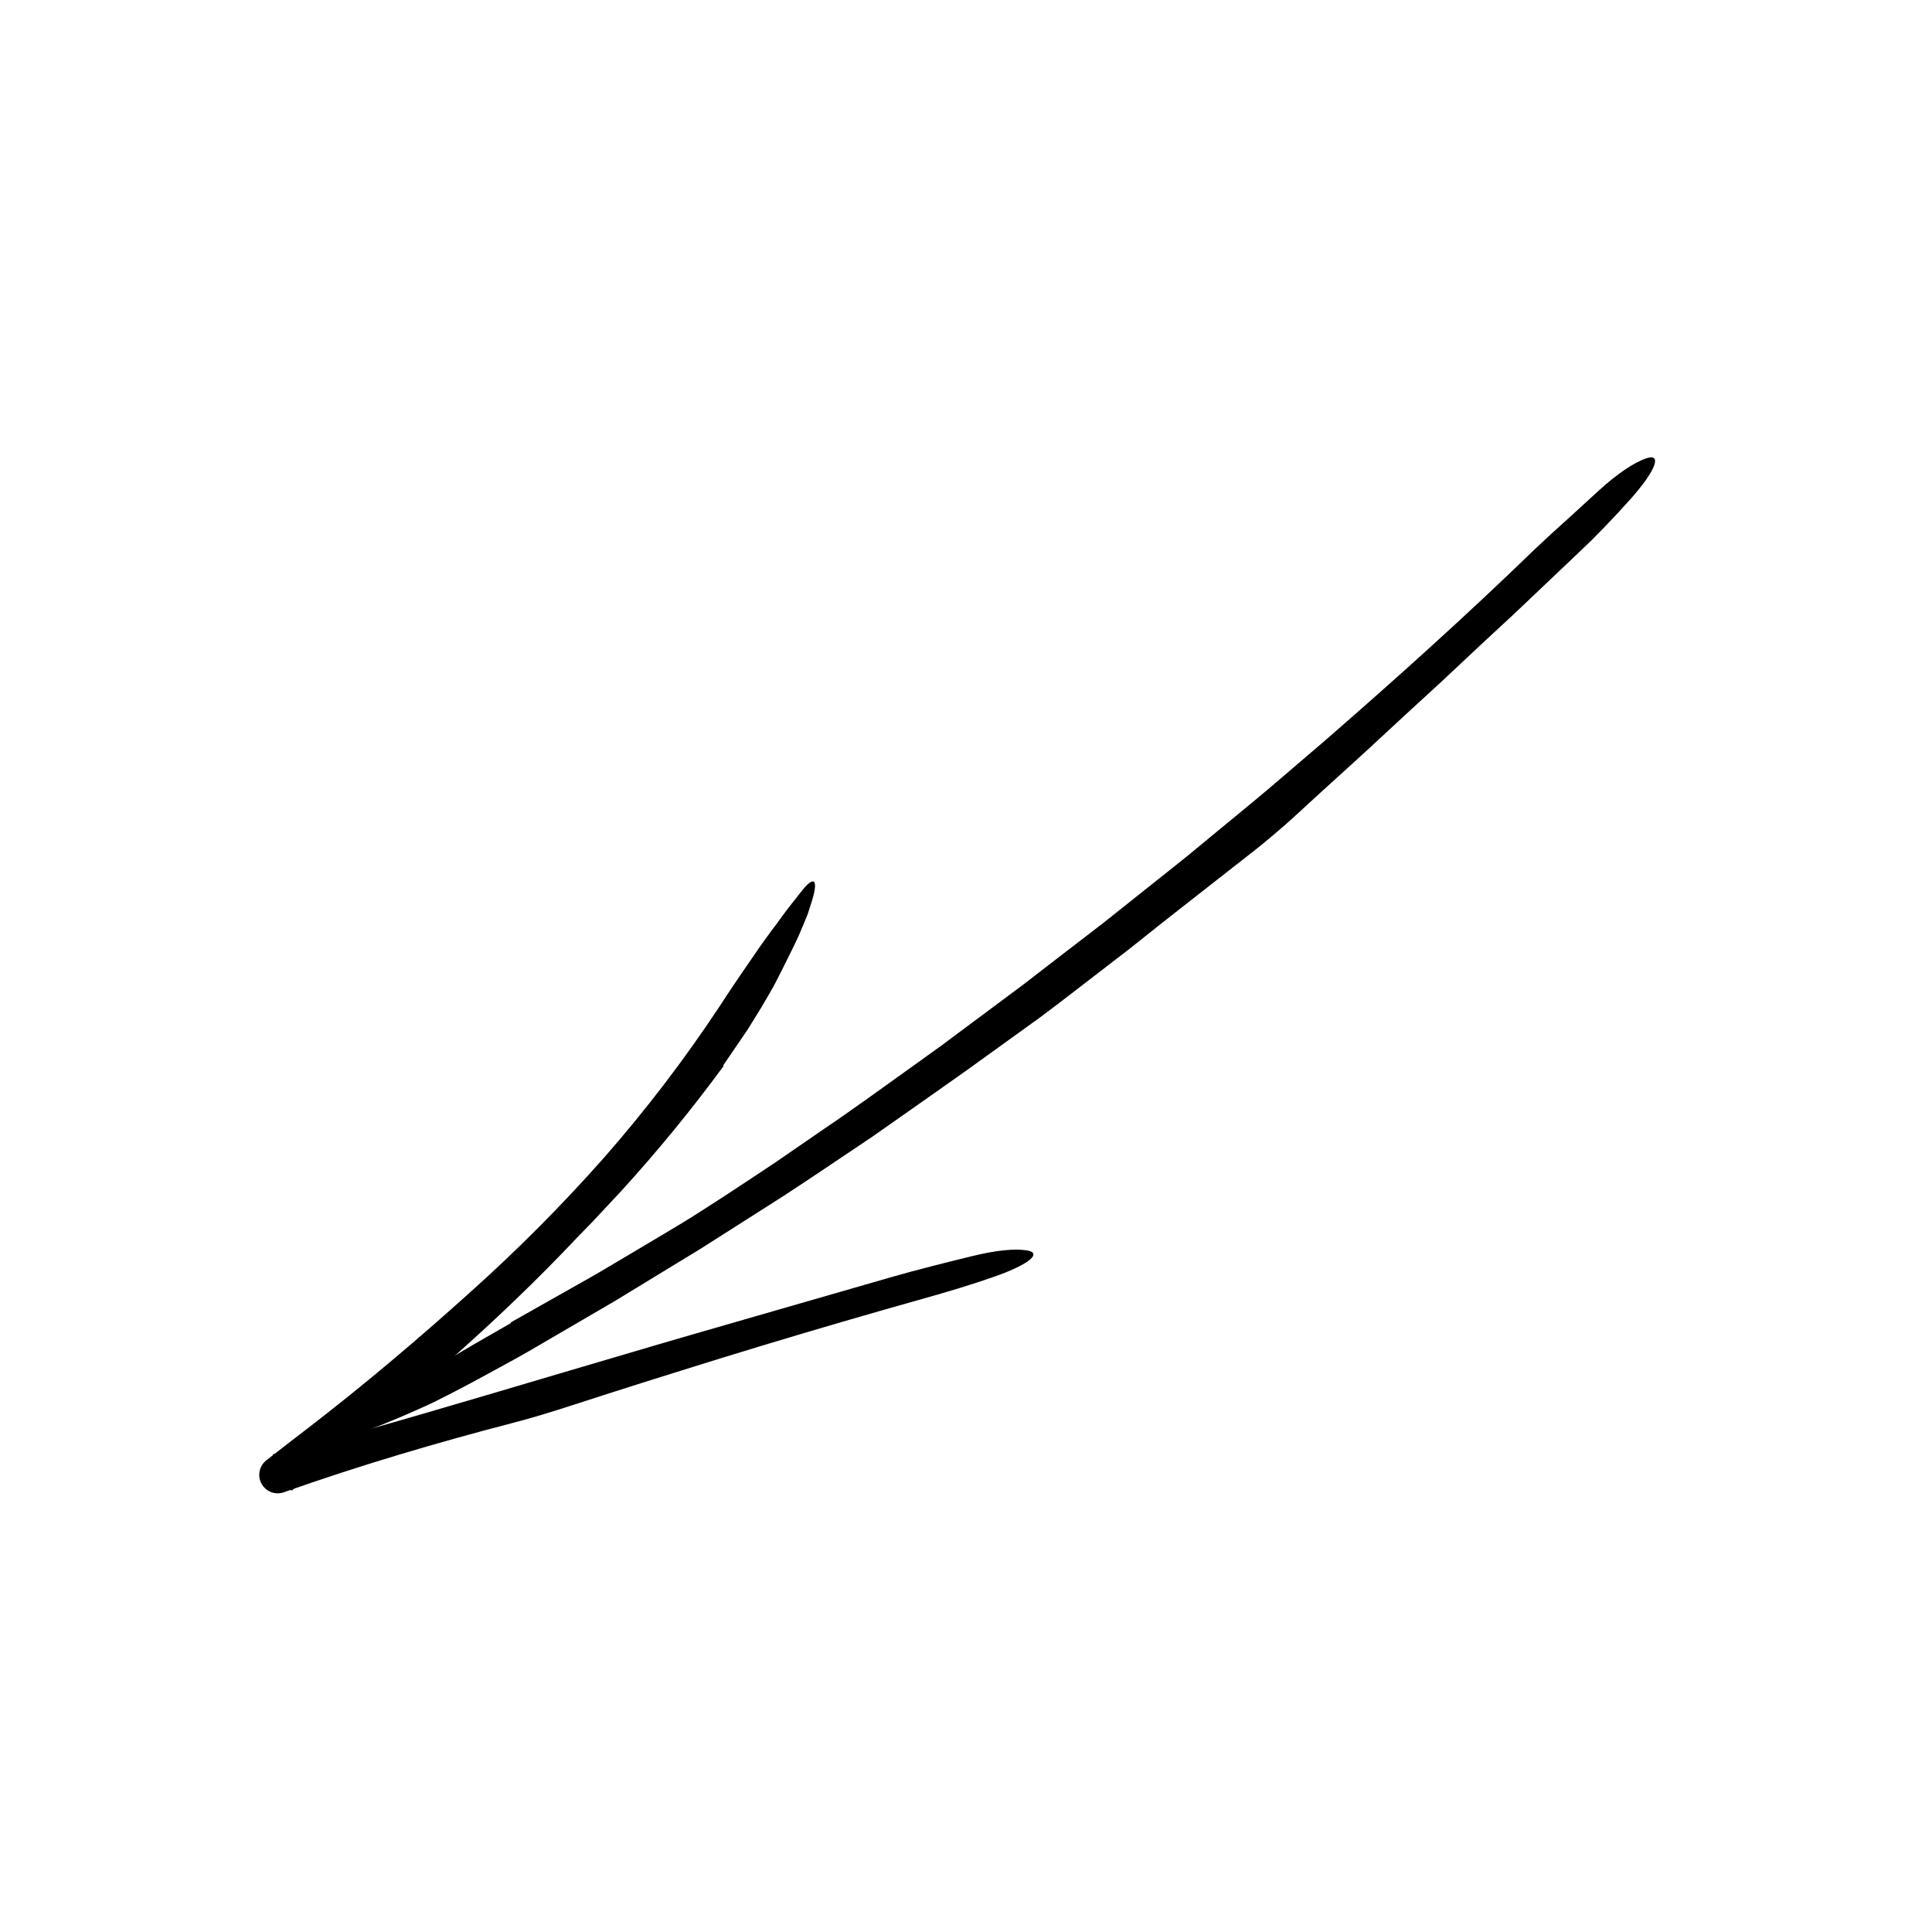 <svg width="146" height="146" viewBox="0 0 146 146" fill="none" xmlns="http://www.w3.org/2000/svg">
<path d="M38.605 99.931L43.998 96.882C44.901 96.38 45.789 95.853 46.677 95.324L49.343 93.74C50.282 93.175 51.234 92.624 52.165 92.042C53.095 91.457 54.019 90.864 54.936 90.263C56.155 89.457 57.381 88.66 58.593 87.844L62.205 85.357C64.626 83.72 66.984 81.992 69.362 80.293L71.141 79.014L72.898 77.704L76.414 75.087L77.293 74.432L78.16 73.762L79.895 72.423L83.371 69.751L87.594 66.389C88.297 65.827 89.007 65.275 89.704 64.706L91.787 62.987C93.171 61.838 94.572 60.707 95.945 59.544L100.048 56.034C105.482 51.311 110.838 46.494 116.009 41.48C116.796 40.731 117.603 39.996 118.416 39.27C119.22 38.535 120.019 37.804 120.814 37.077C122.337 35.692 123.497 34.965 124.36 34.653C125.617 34.197 125.195 35.479 123.248 37.68C122.631 38.376 121.968 39.086 121.289 39.791C120.946 40.141 120.602 40.492 120.26 40.841C119.906 41.179 119.555 41.516 119.208 41.847C117.606 43.368 116.005 44.888 114.405 46.407C112.782 47.902 111.169 49.405 109.566 50.917C108.77 51.68 107.945 52.41 107.136 53.158L104.707 55.399C103.103 56.913 101.452 58.372 99.827 59.863C98.927 60.682 98.022 61.534 97.099 62.352C96.167 63.16 95.228 63.948 94.29 64.671C91.313 67.006 88.316 69.328 85.356 71.702L80.848 75.175C80.093 75.749 79.346 76.333 78.582 76.894L76.277 78.556L72.849 81.027C71.696 81.839 70.543 82.652 69.389 83.465L65.924 85.898C64.752 86.685 63.581 87.471 62.41 88.257C61.362 88.951 60.323 89.659 59.267 90.341L56.088 92.368L52.907 94.391L49.688 96.353L46.47 98.314L43.215 100.214L39.96 102.112C38.873 102.741 37.76 103.325 36.662 103.934C35.783 104.415 34.911 104.878 34.047 105.322C33.614 105.541 33.184 105.758 32.759 105.972C32.328 106.176 31.897 106.37 31.47 106.561C29.762 107.325 28.098 107.995 26.502 108.564C25.039 109.097 24.93 108.669 26.375 107.587C26.632 107.398 26.89 107.207 27.149 107.015C27.411 106.828 27.685 106.659 27.954 106.48L29.596 105.421C30.703 104.723 31.821 104.018 32.936 103.315C34.771 102.164 36.709 101.078 38.611 99.982C38.609 99.965 38.607 99.95 38.605 99.931Z" fill="black"/>
<path d="M54.684 80.556C52.282 83.829 49.708 86.974 46.974 89.975C46.24 90.76 45.506 91.546 44.77 92.334C44.017 93.101 43.269 93.873 42.534 94.654C39.356 97.941 36.012 101.054 32.57 104.033C29.124 107.009 25.591 109.865 22.021 112.662L20.609 109.907C21.15 109.737 21.703 109.606 22.251 109.458L23.075 109.243C23.212 109.206 23.35 109.173 23.486 109.133C23.628 109.115 23.766 109.079 23.906 109.053C24.184 108.994 24.466 108.948 24.741 108.877L25.566 108.663C26.115 108.518 26.659 108.358 27.206 108.206C33.908 106.308 40.575 104.291 47.26 102.331C50.599 101.339 53.947 100.377 57.294 99.412L67.335 96.518C69.354 95.936 71.416 95.428 73.434 94.931C75.366 94.456 76.68 94.362 77.547 94.483C78.809 94.658 77.843 95.523 75.18 96.463C73.495 97.057 71.628 97.618 69.851 98.116C65.761 99.264 61.688 100.451 57.632 101.677C55.603 102.29 53.579 102.915 51.558 103.55C49.535 104.178 47.515 104.816 45.498 105.465C43.271 106.181 40.964 106.961 38.759 107.526C32.94 109.042 27.143 110.752 21.452 112.769C21.141 112.879 20.8 112.875 20.491 112.758C20.182 112.64 19.924 112.416 19.765 112.127C19.605 111.837 19.554 111.5 19.62 111.176C19.685 110.852 19.864 110.562 20.124 110.357L20.19 110.306C21.178 109.532 22.17 108.764 23.166 108.004C27.439 104.718 31.572 101.226 35.561 97.627C39.127 94.437 42.503 91.04 45.672 87.454C48.826 83.856 51.733 80.049 54.373 76.058C55.407 74.45 56.475 72.929 57.487 71.453C57.745 71.088 58.005 70.728 58.267 70.374C58.4 70.199 58.532 70.024 58.663 69.851C58.791 69.675 58.918 69.5 59.044 69.327C59.547 68.63 60.082 67.974 60.588 67.329C61.523 66.143 61.874 66.427 61.346 68.114C61.251 68.412 61.155 68.712 61.059 69.014C60.956 69.312 60.823 69.597 60.704 69.89C60.58 70.181 60.456 70.474 60.332 70.767C60.198 71.056 60.063 71.346 59.921 71.633C59.636 72.207 59.349 72.783 59.061 73.362C58.769 73.938 58.48 74.518 58.151 75.074C57.623 75.996 57.061 76.916 56.483 77.829C55.873 78.723 55.261 79.62 54.653 80.511L54.684 80.556Z" fill="black"/>
</svg>
